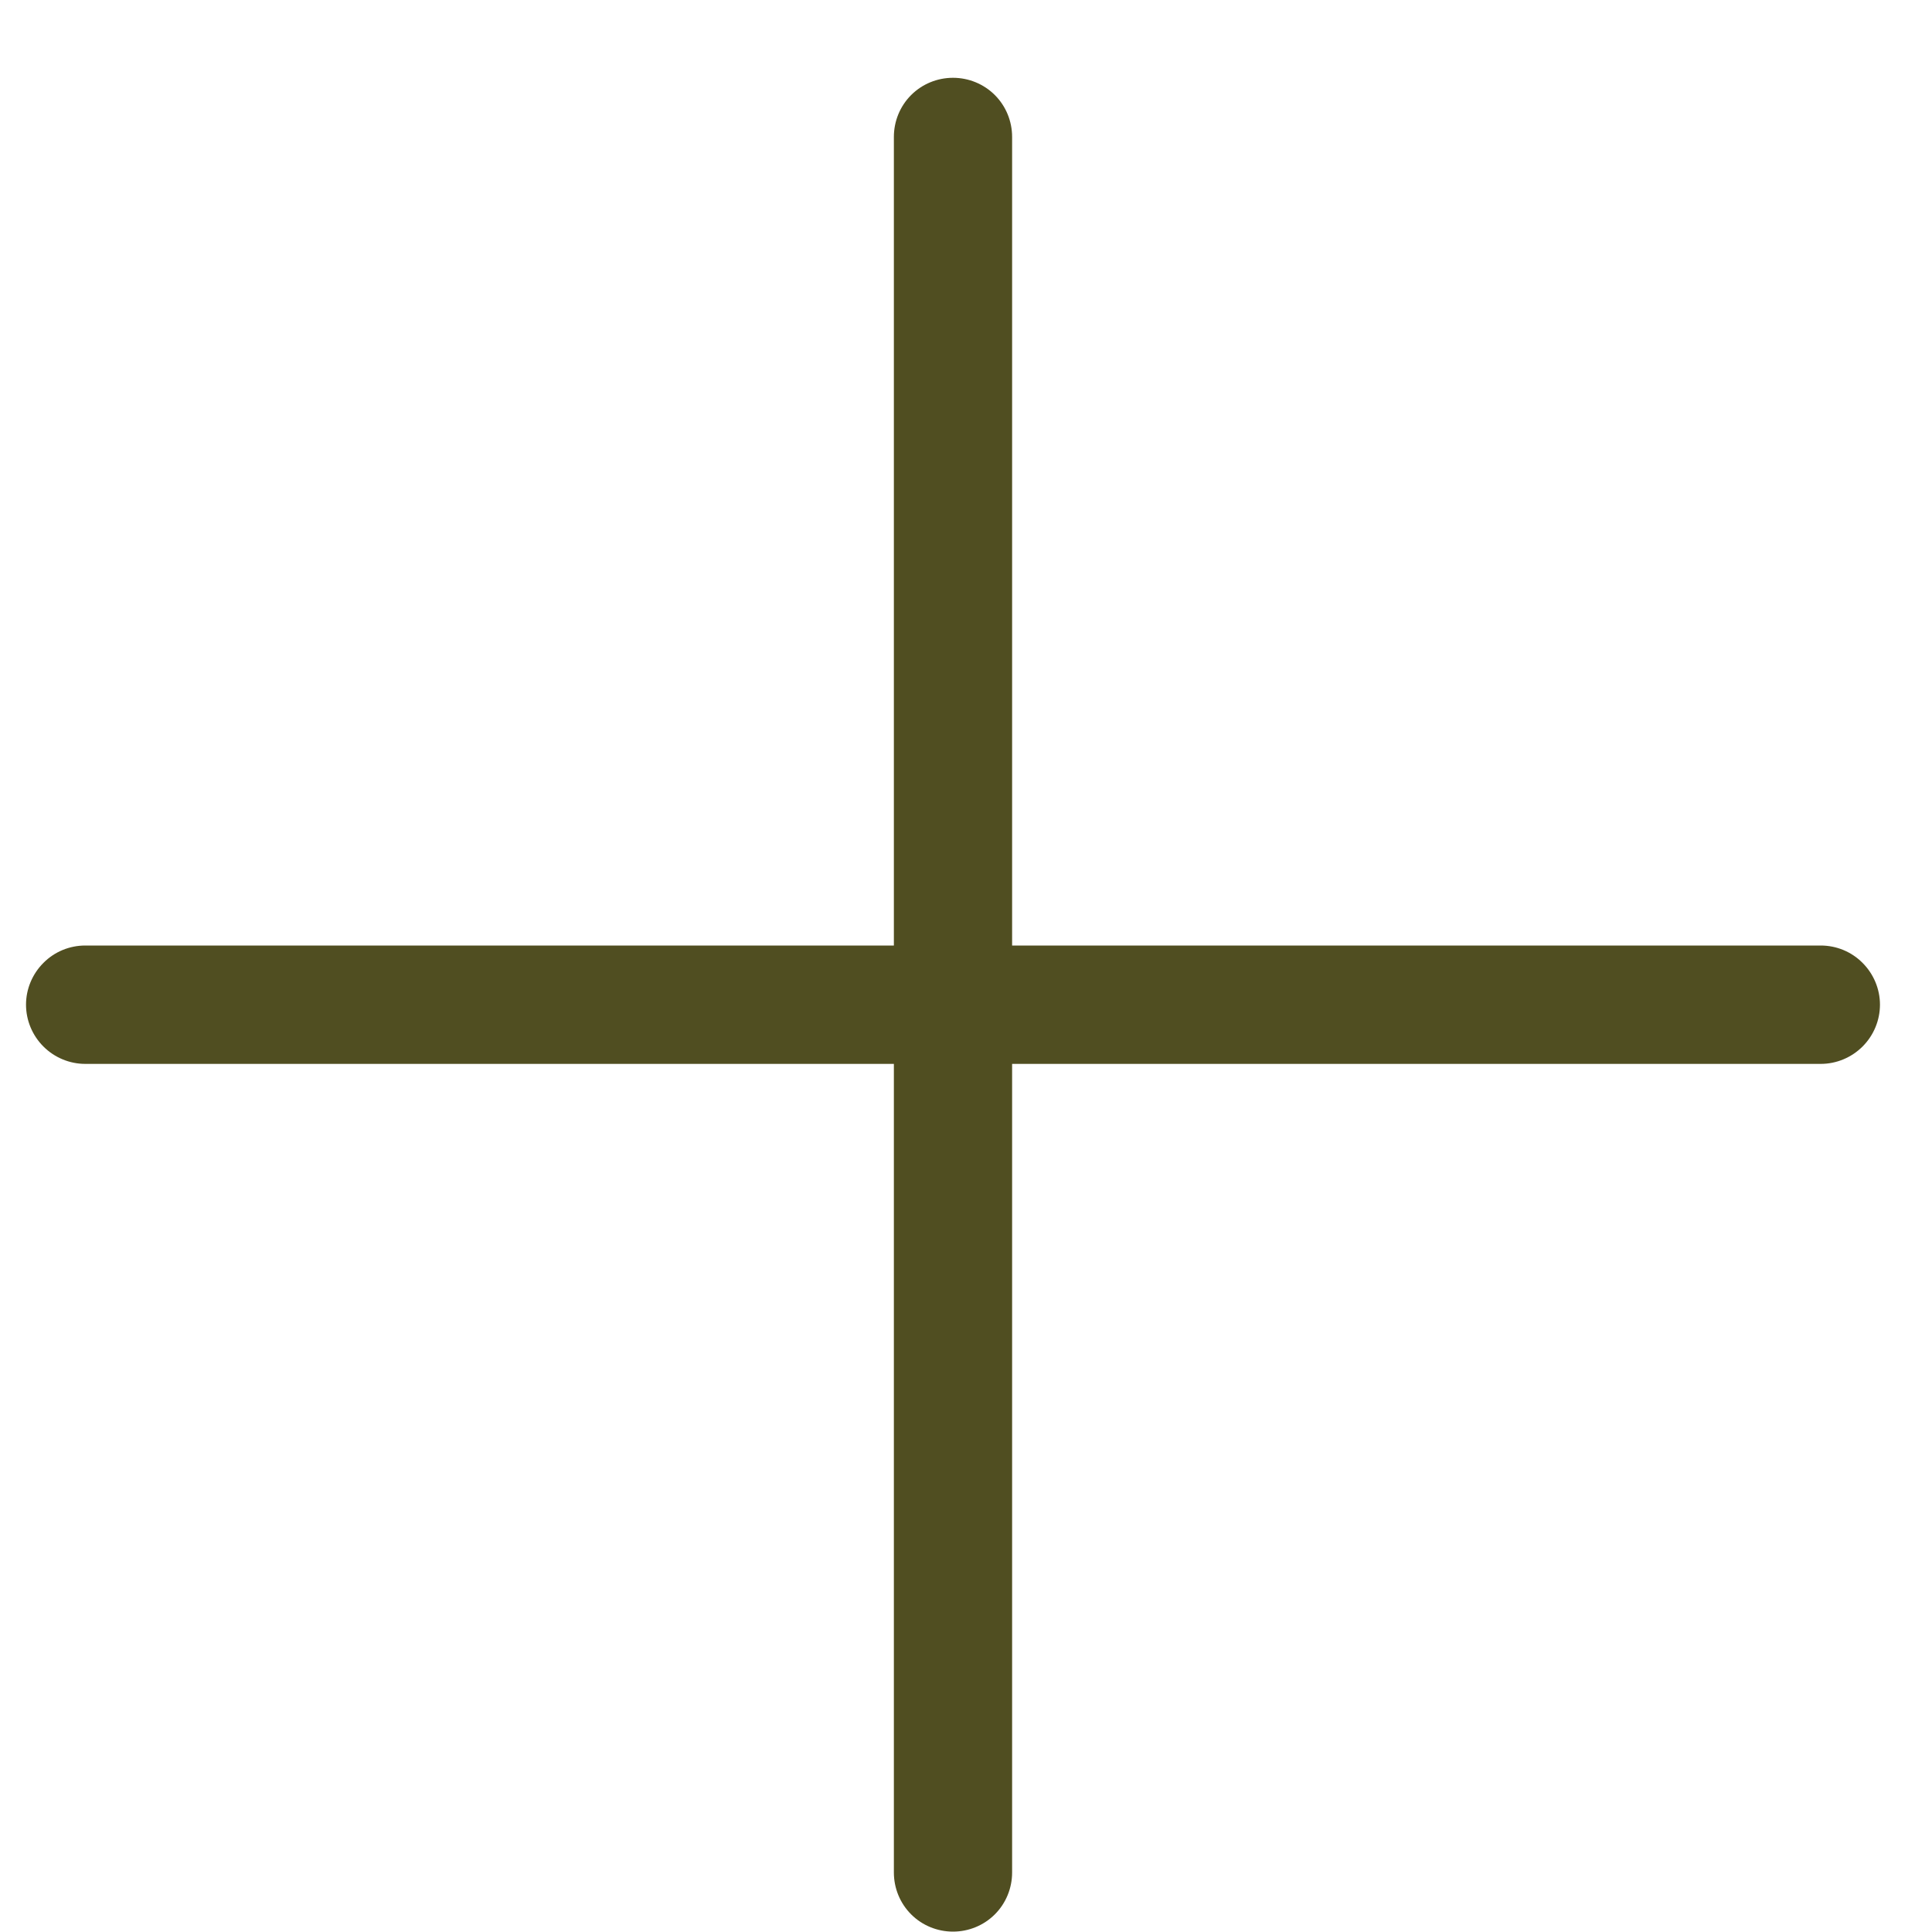 <svg width="15" height="15" viewBox="0 0 15 15" fill="none" xmlns="http://www.w3.org/2000/svg">
<path d="M14.596 7.8C14.596 7.922 14.547 8.039 14.461 8.125C14.375 8.211 14.258 8.26 14.136 8.26H7.858V14.538C7.858 14.66 7.81 14.777 7.724 14.863C7.638 14.949 7.521 14.997 7.399 14.997C7.277 14.997 7.16 14.949 7.074 14.863C6.988 14.777 6.94 14.66 6.94 14.538V8.26H0.662C0.54 8.26 0.423 8.211 0.337 8.125C0.251 8.039 0.202 7.922 0.202 7.8C0.202 7.679 0.251 7.562 0.337 7.476C0.423 7.389 0.54 7.341 0.662 7.341H6.94V1.063C6.94 0.941 6.988 0.824 7.074 0.738C7.16 0.652 7.277 0.604 7.399 0.604C7.521 0.604 7.638 0.652 7.724 0.738C7.81 0.824 7.858 0.941 7.858 1.063V7.341H14.136C14.258 7.341 14.375 7.389 14.461 7.476C14.547 7.562 14.596 7.679 14.596 7.8Z" fill="#504E21"/>
</svg>
